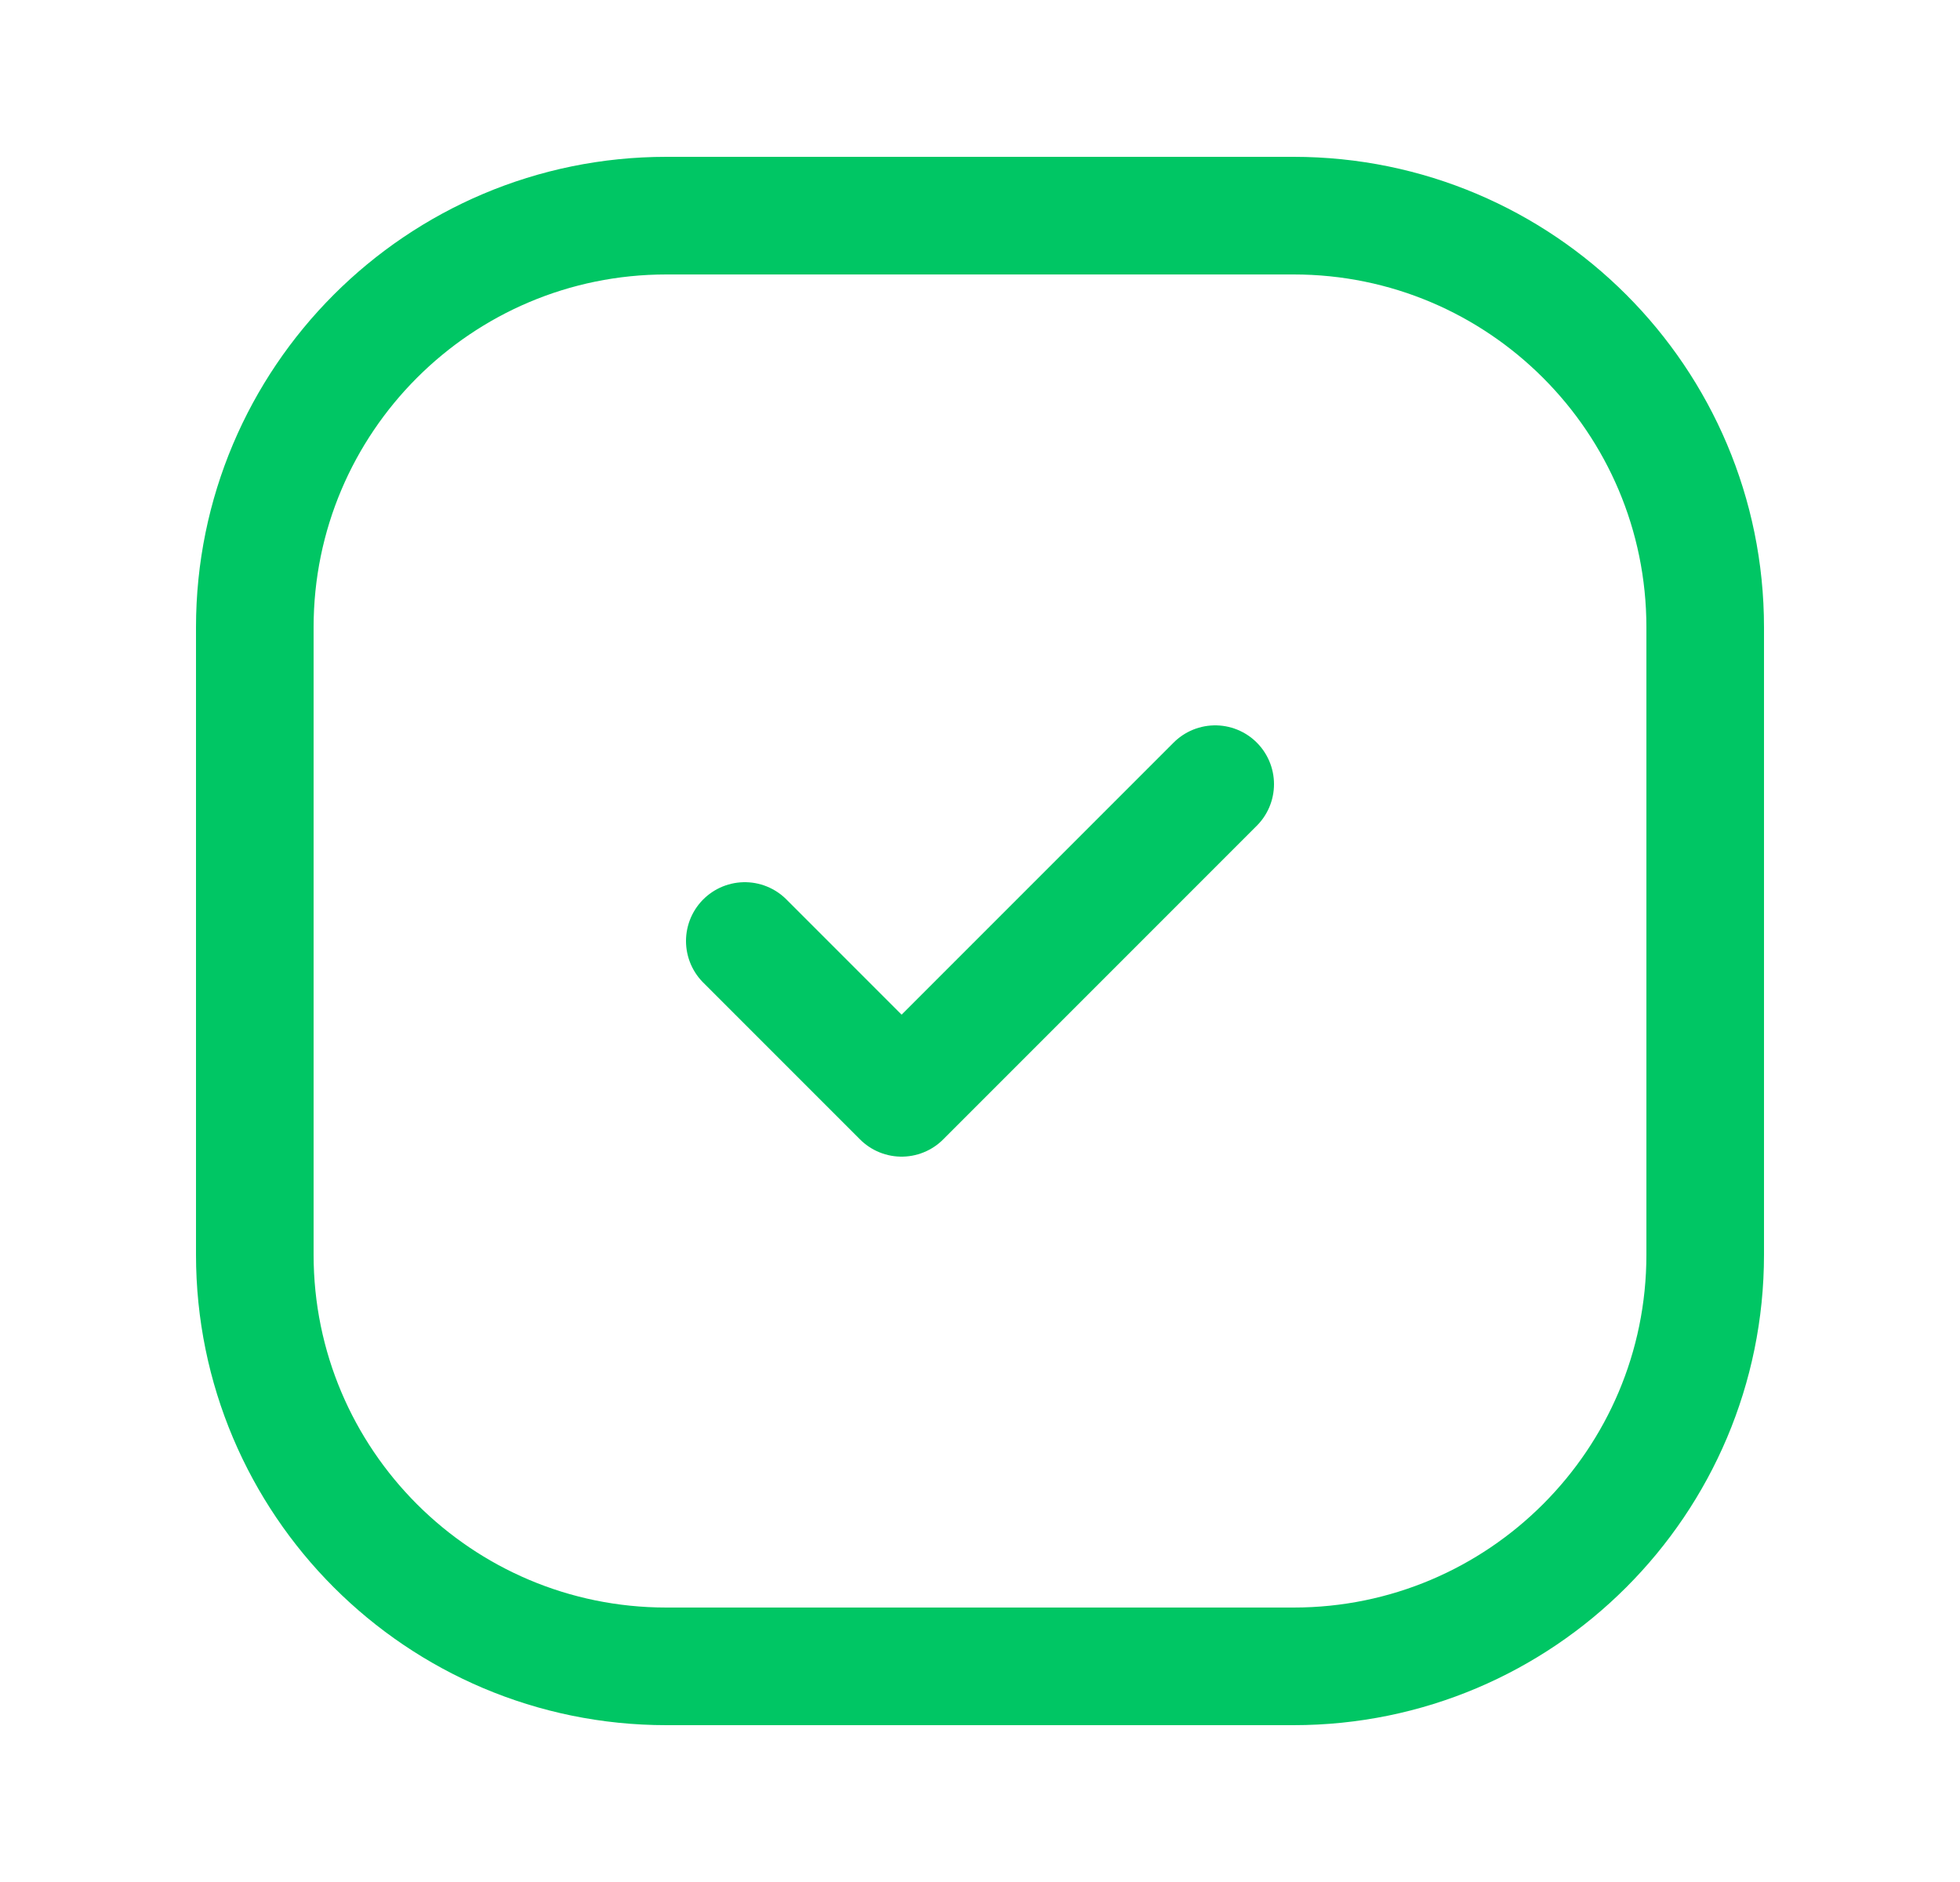 <svg width="25" height="24" viewBox="0 0 25 24" fill="none" xmlns="http://www.w3.org/2000/svg">
<path d="M16.5 2.75H8.5C5.601 2.75 3.25 5.101 3.25 8V16C3.25 18.899 5.601 21.25 8.5 21.25H16.5C19.399 21.25 21.75 18.899 21.75 16V8C21.75 5.101 19.399 2.75 16.5 2.75Z" stroke="#00C664" stroke-width="1.5"/>
<path d="M9.5 12L11.5 14L15.5 10" stroke="#00C664" stroke-width="1.5" stroke-linecap="round" stroke-linejoin="round"/>
</svg>
